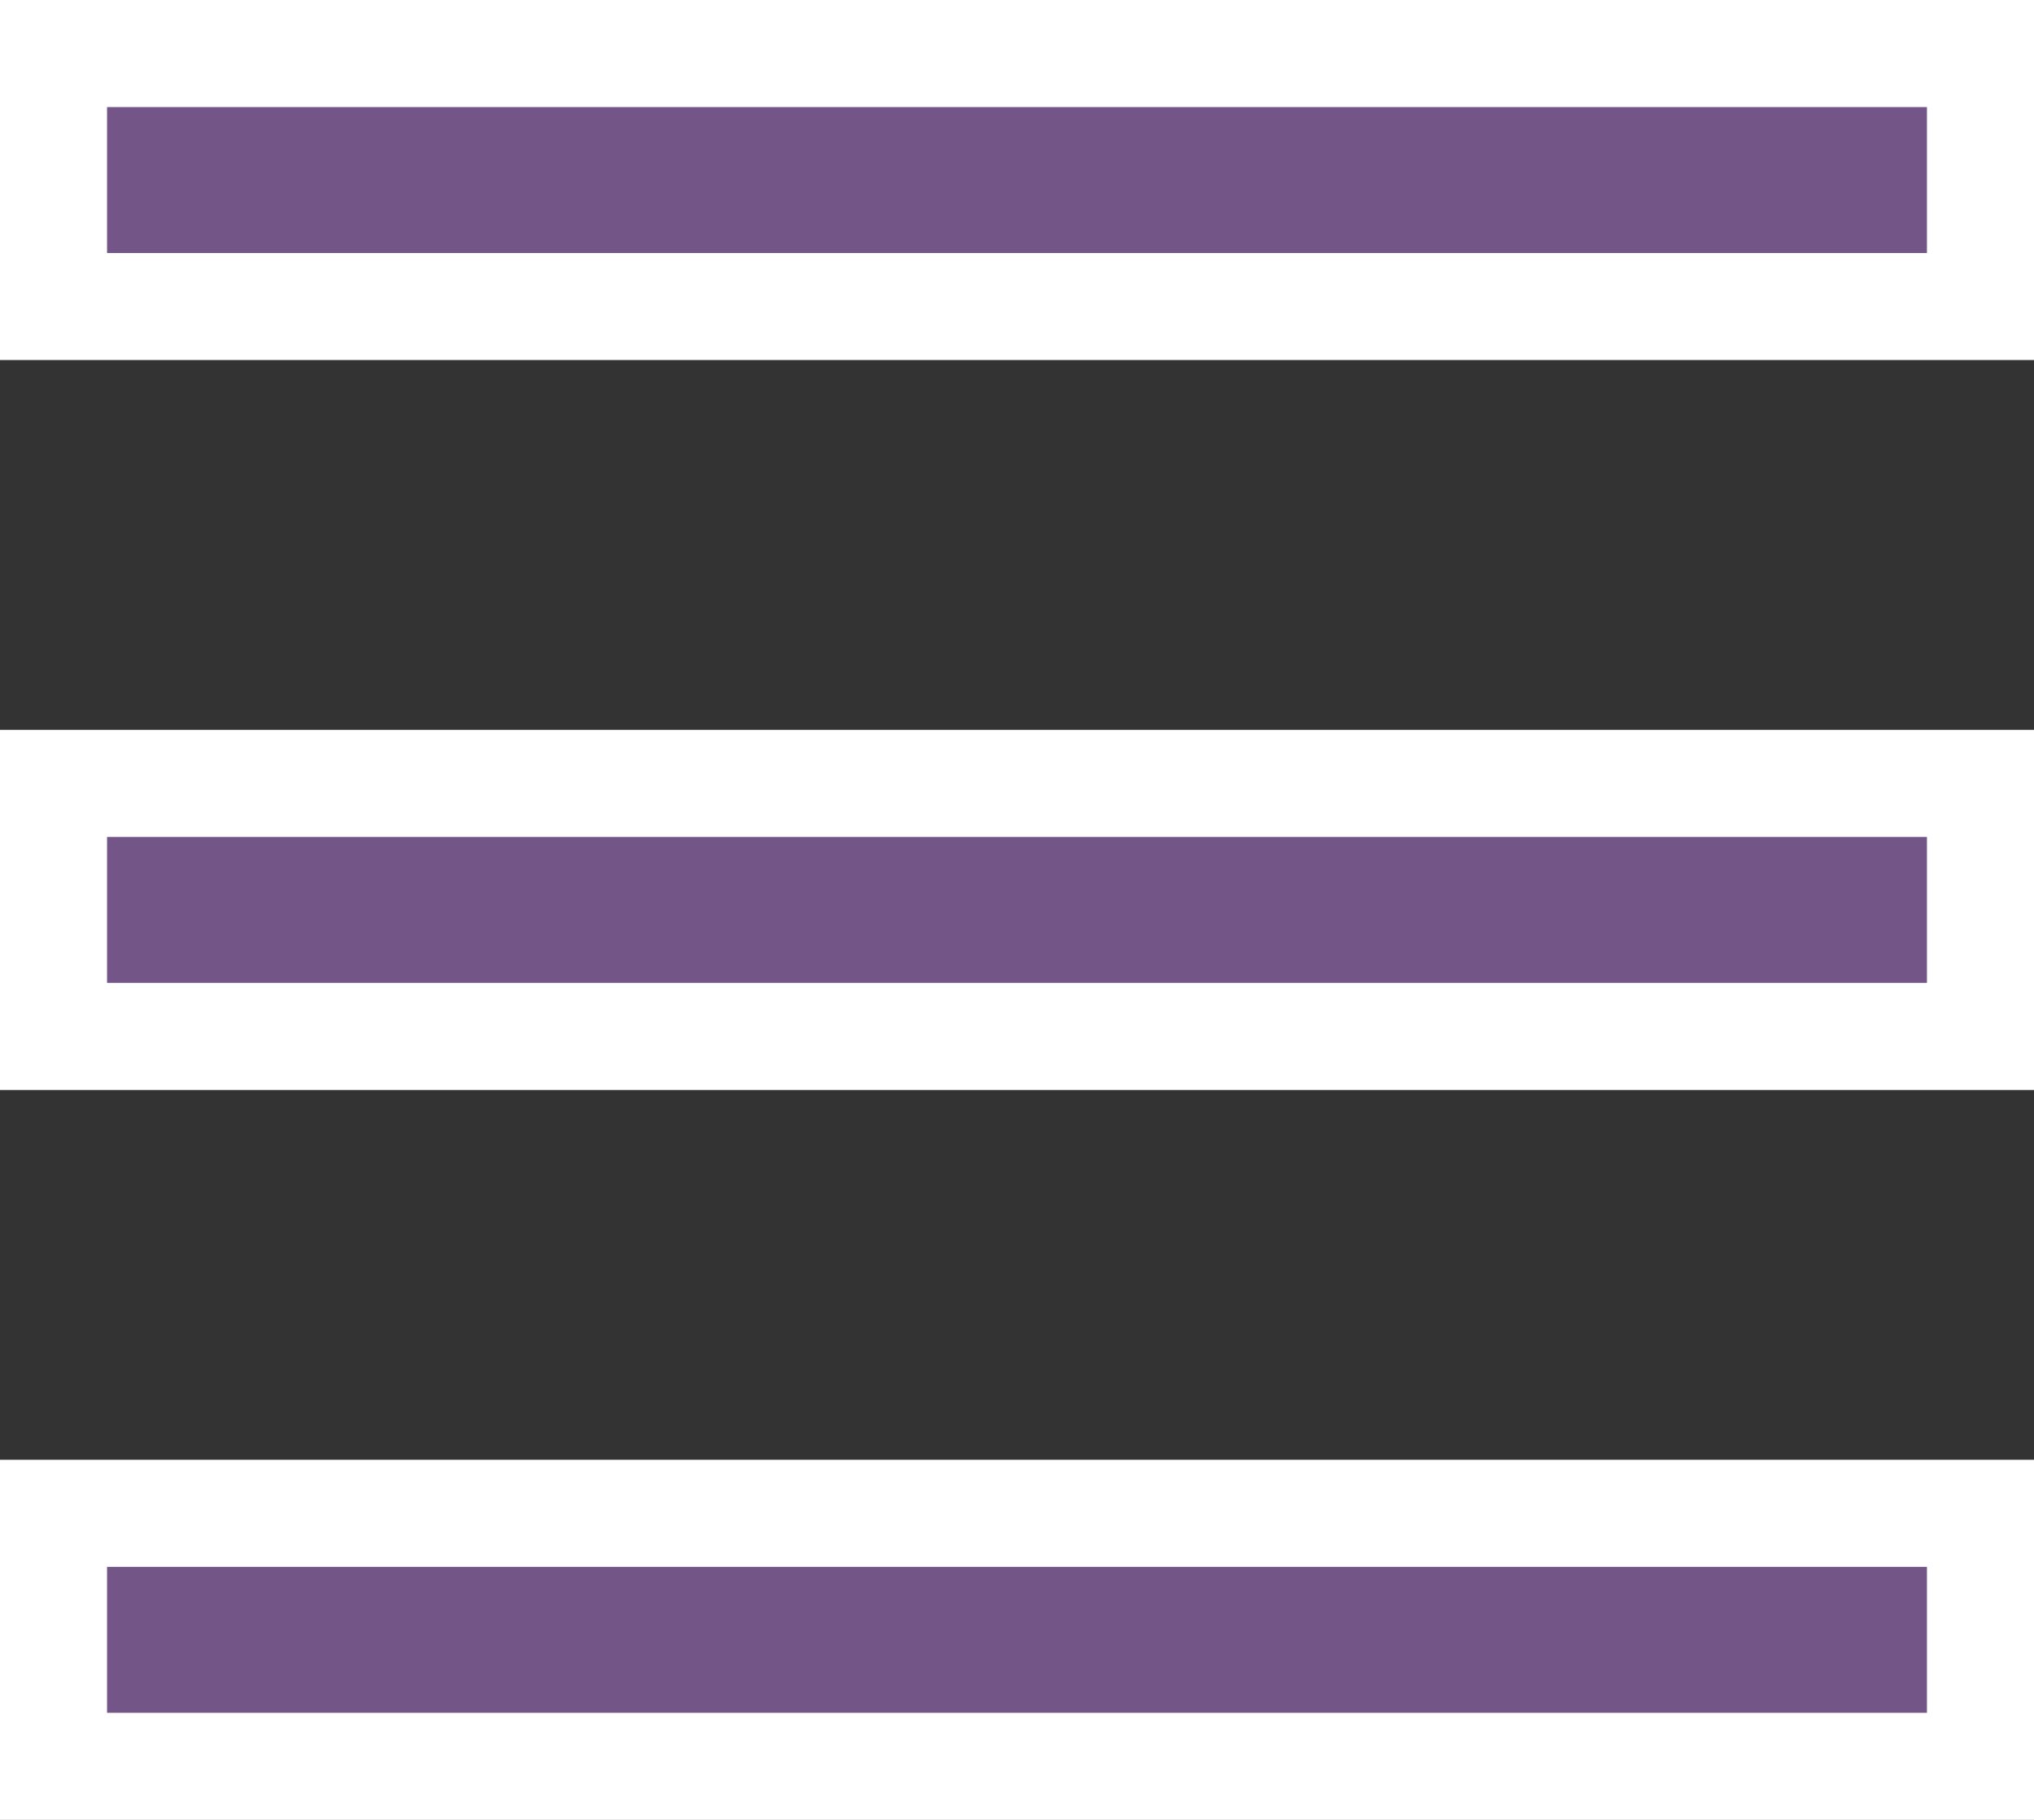 <svg width="38" height="34" viewBox="0 0 38 34" fill="none" xmlns="http://www.w3.org/2000/svg">
<rect x="0" y="0" width="38" height="34" fill="#333333" stroke="none"/>
<path d="M1 4.727V5.727H2H36H37V4.727V2V1H36H2H1V2V4.727ZM37 15.636V14.636H36H2H1V15.636V18.364V19.364H2H36H37V18.364V15.636ZM2 28.273H1V29.273V32V33H2H36H37V32V29.273V28.273H36H2Z" fill="#735587" stroke="white" stroke-width="2"/>
</svg>
